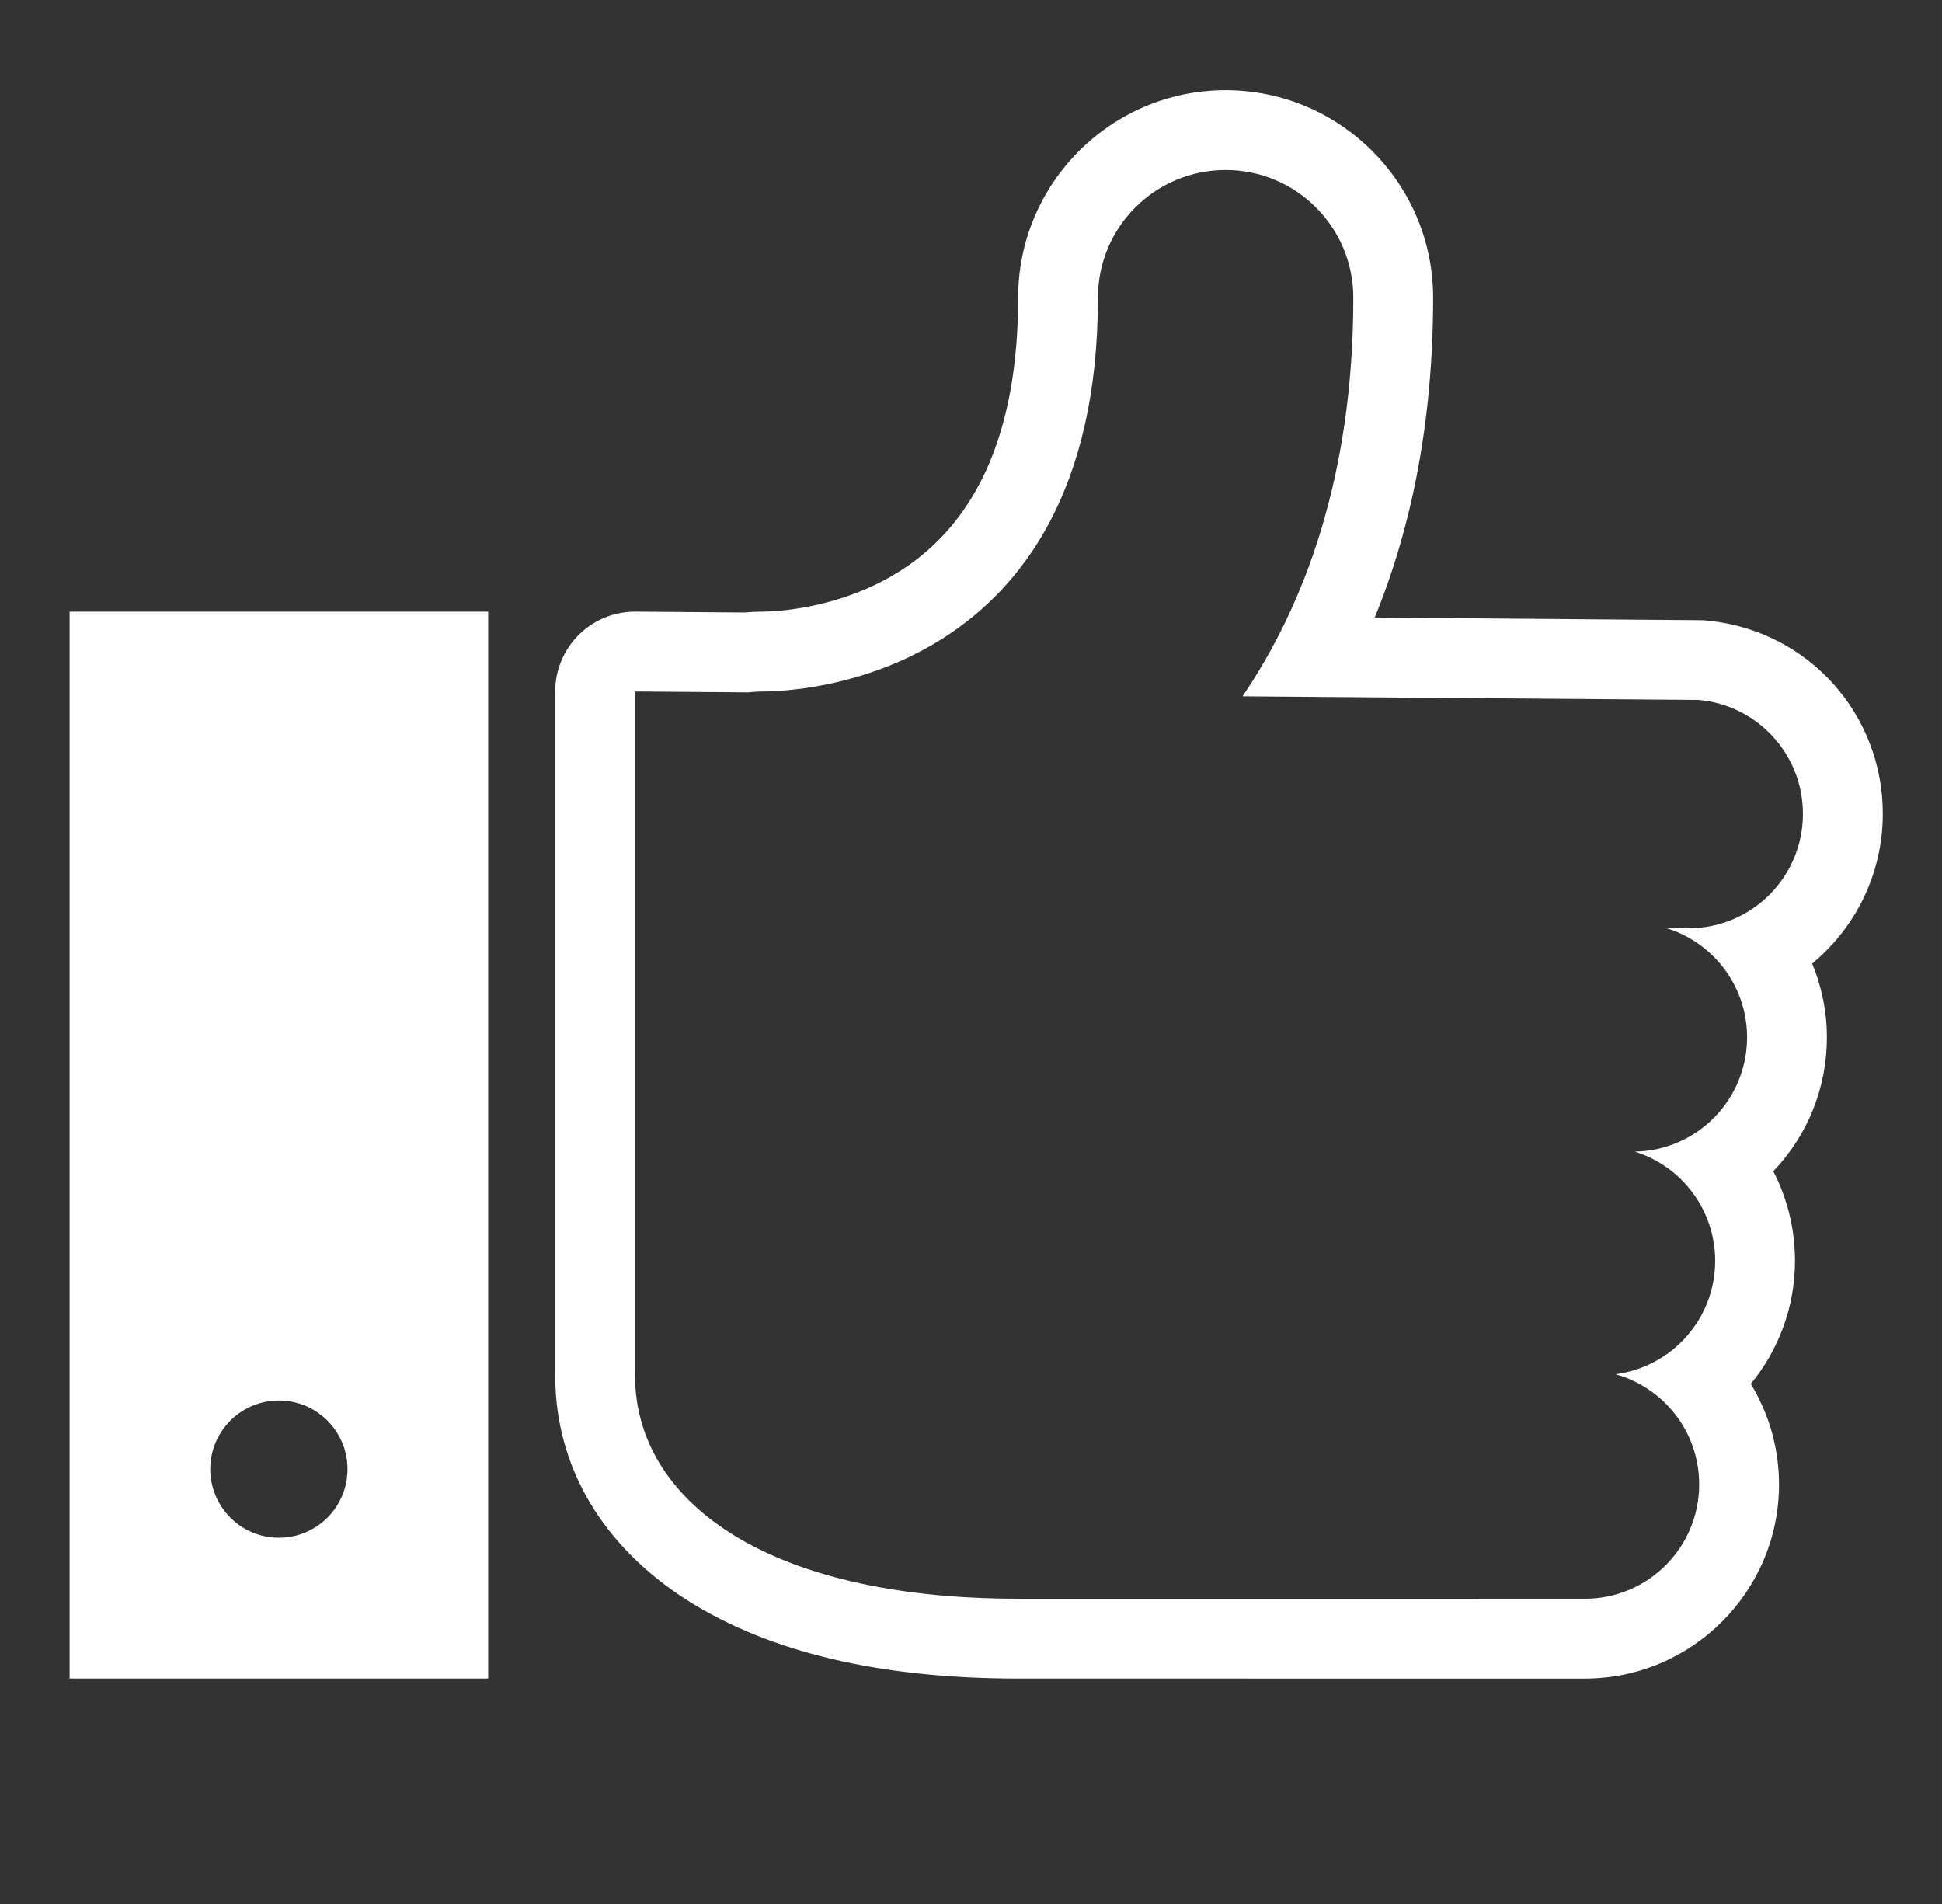 <?xml version="1.0" encoding="UTF-8" standalone="no"?><!DOCTYPE svg PUBLIC "-//W3C//DTD SVG 1.1//EN" "http://www.w3.org/Graphics/SVG/1.1/DTD/svg11.dtd"><svg width="100%" height="100%" viewBox="0 0 51 50" version="1.1" xmlns="http://www.w3.org/2000/svg" xmlns:xlink="http://www.w3.org/1999/xlink" xml:space="preserve" style="fill-rule:evenodd;clip-rule:evenodd;stroke-linejoin:round;stroke-miterlimit:1.414;"><rect x="0" y="0" width="51" height="50" fill="#333333" stroke="none"/><rect id="ico_yes" x="0.234" y="0" width="50" height="50" style="fill:none;"/><path d="M32.187,4.464c1.852,0 3.353,1.501 3.353,3.354c0,4.729 -1.306,8.105 -2.909,10.468l11.976,0.095l0.017,0l0,0.001c1.528,0.141 2.724,1.425 2.724,2.99c0,1.66 -1.345,3.005 -3.004,3.005l-0.623,-0.017c1.248,0.365 2.16,1.516 2.16,2.881c0,1.64 -1.314,2.97 -2.946,3.002c1.221,0.381 2.108,1.521 2.108,2.868c0,1.528 -1.143,2.787 -2.62,2.977c1.268,0.351 2.2,1.511 2.2,2.892c0,1.659 -1.344,3.004 -3.004,3.004l-14.889,-0.001c-6.696,0 -10.053,-2.624 -10.053,-5.861l0,-17.963l2.973,0.023c0.126,-0.014 0.254,-0.023 0.384,-0.023c0.9,0 8.799,-0.291 8.799,-10.341c0.001,-1.853 1.502,-3.354 3.354,-3.354m0,-2.096c-3.005,0 -5.449,2.445 -5.449,5.449c0,3.453 -1.041,5.866 -3.092,7.172c-1.639,1.043 -3.415,1.073 -3.612,1.073c-0.156,0 -0.315,0.008 -0.482,0.023l-2.859,-0.023c-0.005,0 -0.011,0 -0.016,0c-0.553,0 -1.084,0.218 -1.476,0.608c-0.397,0.394 -0.62,0.929 -0.62,1.488l0,17.964c0,2.391 1.24,4.491 3.491,5.916c2.141,1.354 5.054,2.041 8.658,2.041l14.889,0.001c2.813,0 5.101,-2.288 5.101,-5.1c0,-0.954 -0.268,-1.861 -0.741,-2.639c0.727,-0.884 1.16,-2.014 1.16,-3.231c0,-0.842 -0.203,-1.644 -0.569,-2.352c0.908,-0.952 1.407,-2.198 1.407,-3.517c0,-0.677 -0.137,-1.334 -0.387,-1.937c1.132,-0.937 1.855,-2.351 1.855,-3.932c0,-2.624 -1.95,-4.789 -4.549,-5.069c-0.085,-0.011 -0.172,-0.017 -0.26,-0.017l-0.016,0l-8.518,-0.068c1.019,-2.492 1.534,-5.303 1.534,-8.4c0,-3.005 -2.444,-5.45 -5.449,-5.45Z" style="fill:#fff;fill-rule:nonzero;"/><path d="M1.828,16.063l0,28.016l10.992,0l0,-28.016l-10.992,0Zm5.496,24.319c-0.995,0 -1.802,-0.807 -1.802,-1.802c0,-0.995 0.807,-1.802 1.802,-1.802c0.995,0 1.802,0.807 1.802,1.802c0,0.995 -0.806,1.802 -1.802,1.802Z" style="fill:#fff;fill-rule:nonzero;"/></svg>